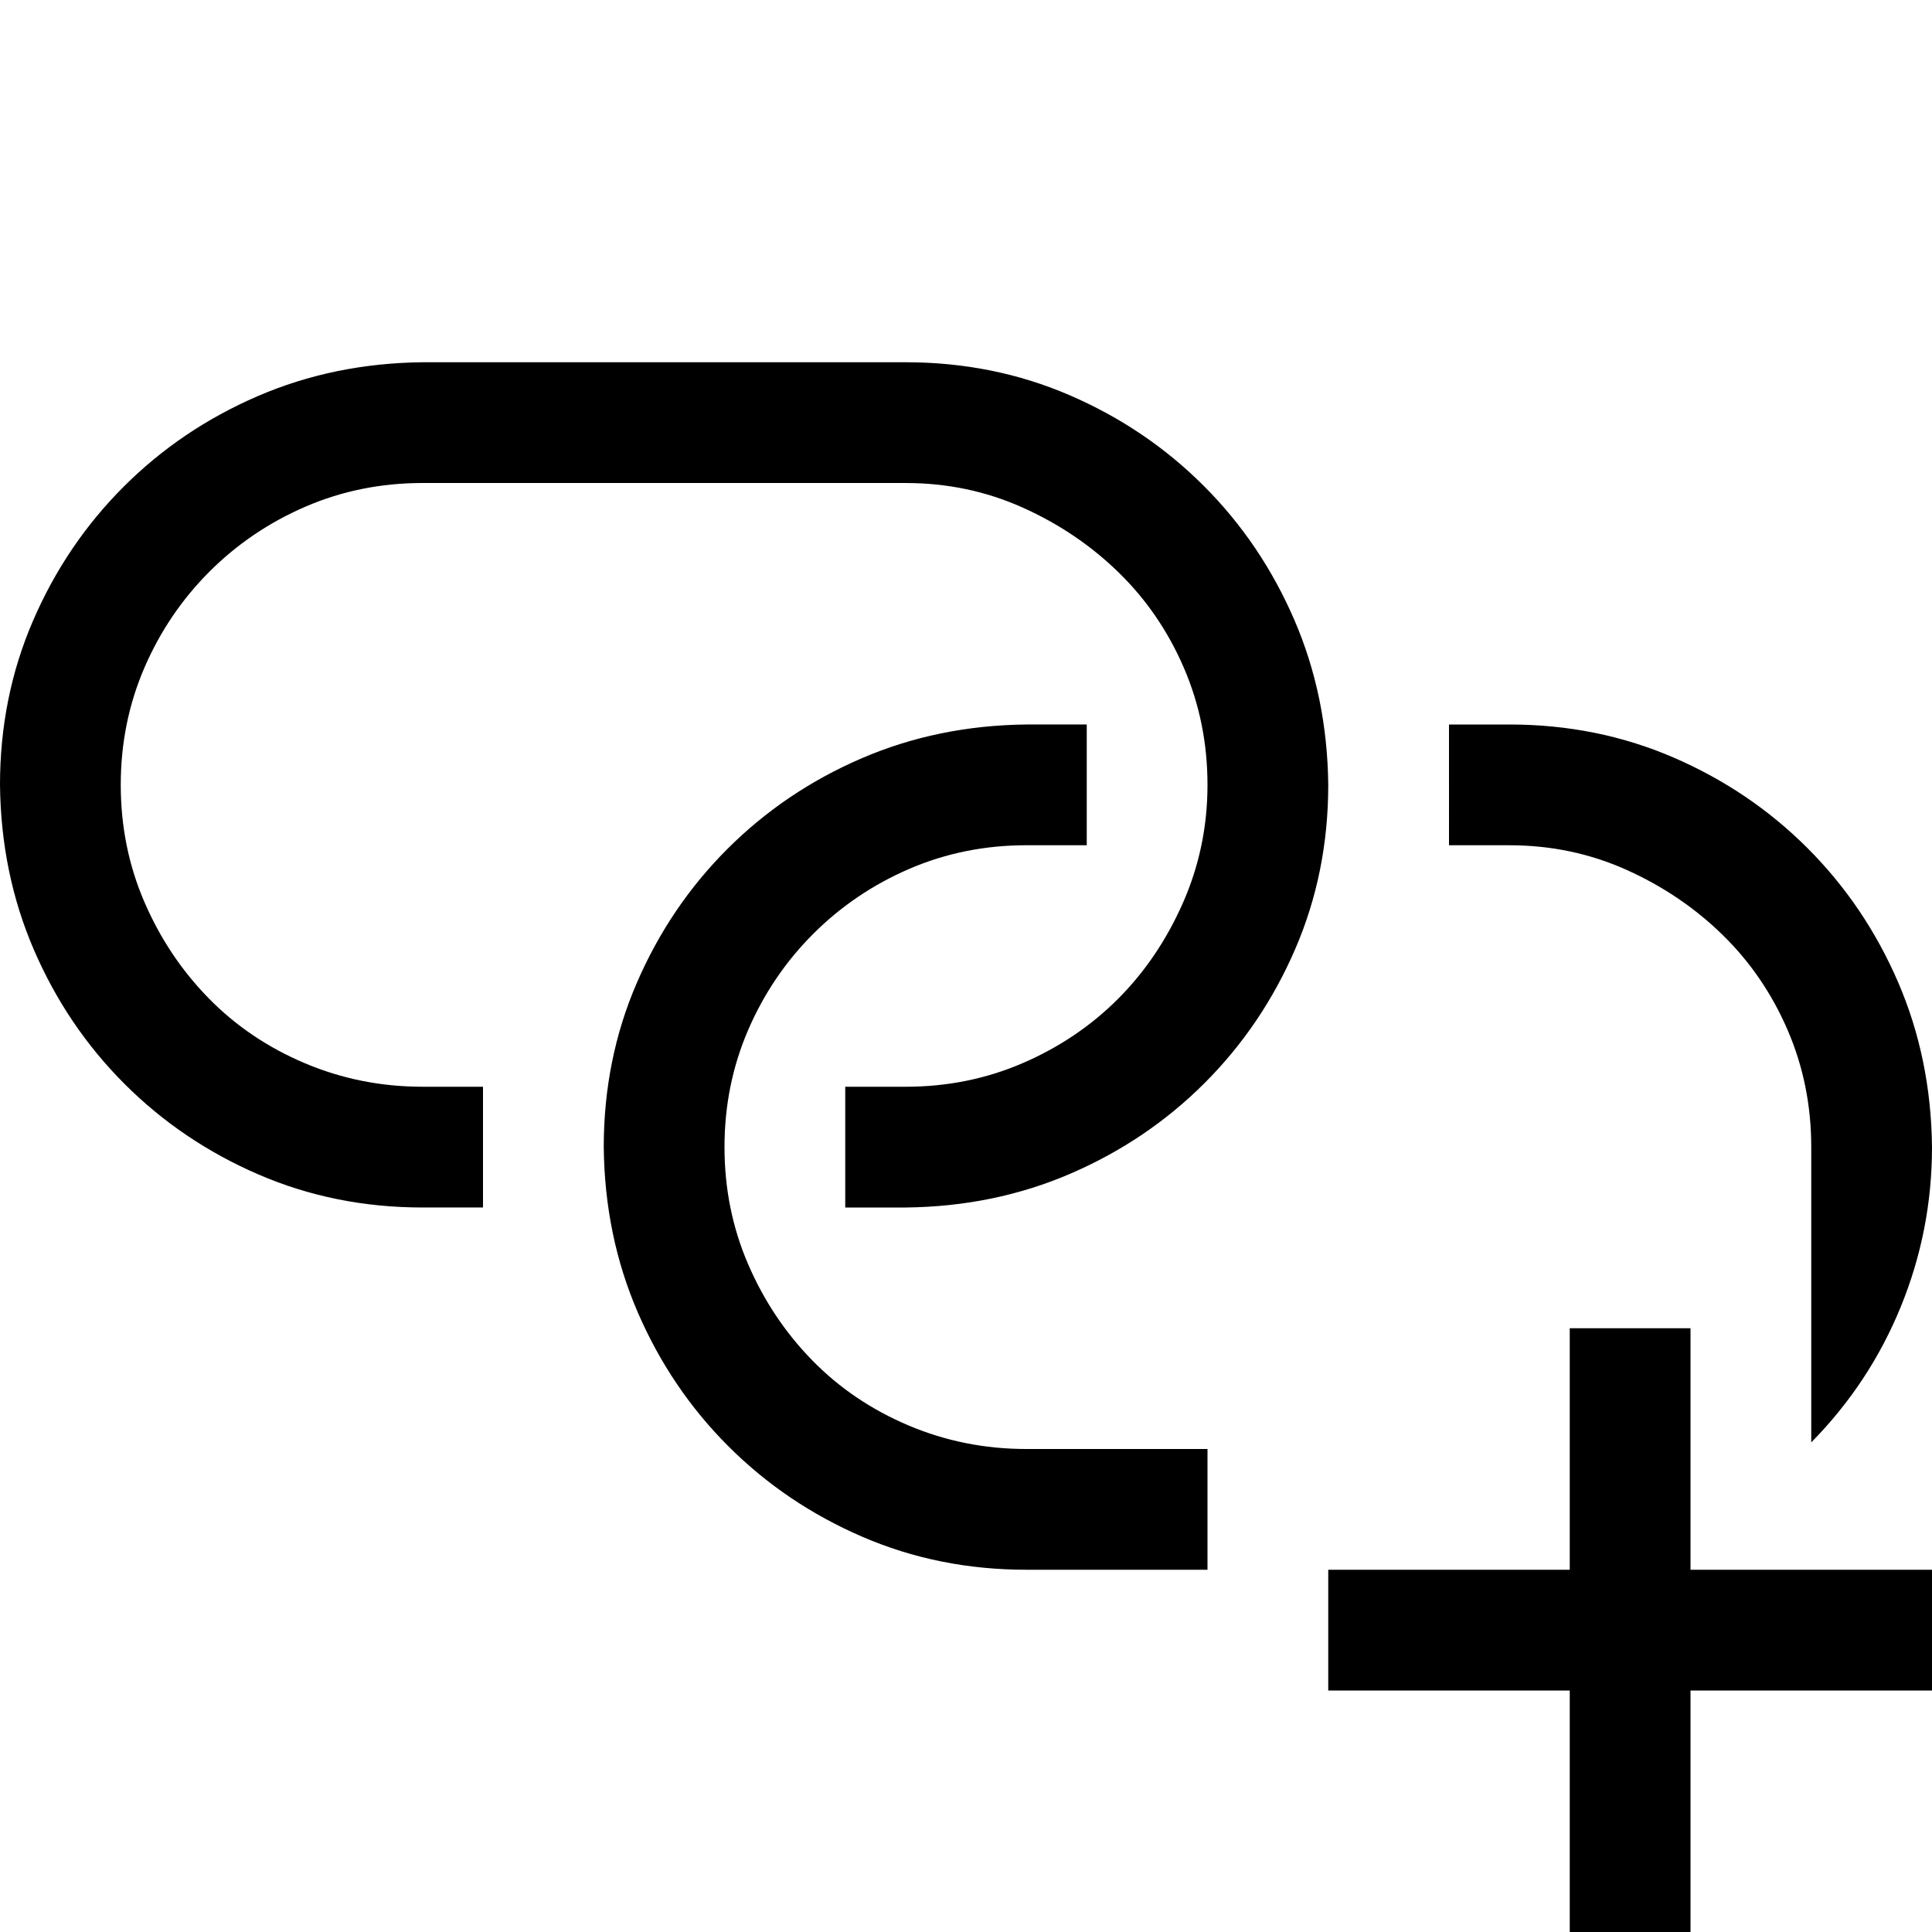 <svg xmlns="http://www.w3.org/2000/svg" width="1em" height="1em" viewBox="0 0 2048 2048"><path fill="currentColor" d="M768 1216q0 66 25 124t68 102t102 69t125 25h192v128h-192q-93 0-174-35t-142-96t-96-142t-36-175q0-93 35-174t96-142t142-96t175-36h64v128h-64q-66 0-124 25t-102 69t-69 102t-25 124m768-320V768h64q93 0 174 35t142 96t96 142t36 175q0 88-33 169t-95 144v-313q0-66-25-124t-69-101t-102-69t-124-26zM960 384q93 0 174 35t142 96t96 142t36 175q0 93-35 174t-96 142t-142 96t-175 36h-64v-128h64q66 0 124-25t101-68t69-102t26-125t-25-124t-69-101t-102-69t-124-26H448q-66 0-124 25t-102 69t-69 102t-25 124t25 124t68 102t102 69t125 25h64v128h-64q-93 0-174-35t-142-96t-96-142T0 832q0-93 35-174t96-142t142-96t175-36zm1088 1280v128h-256v256h-128v-256h-256v-128h256v-256h128v256z"/></svg>